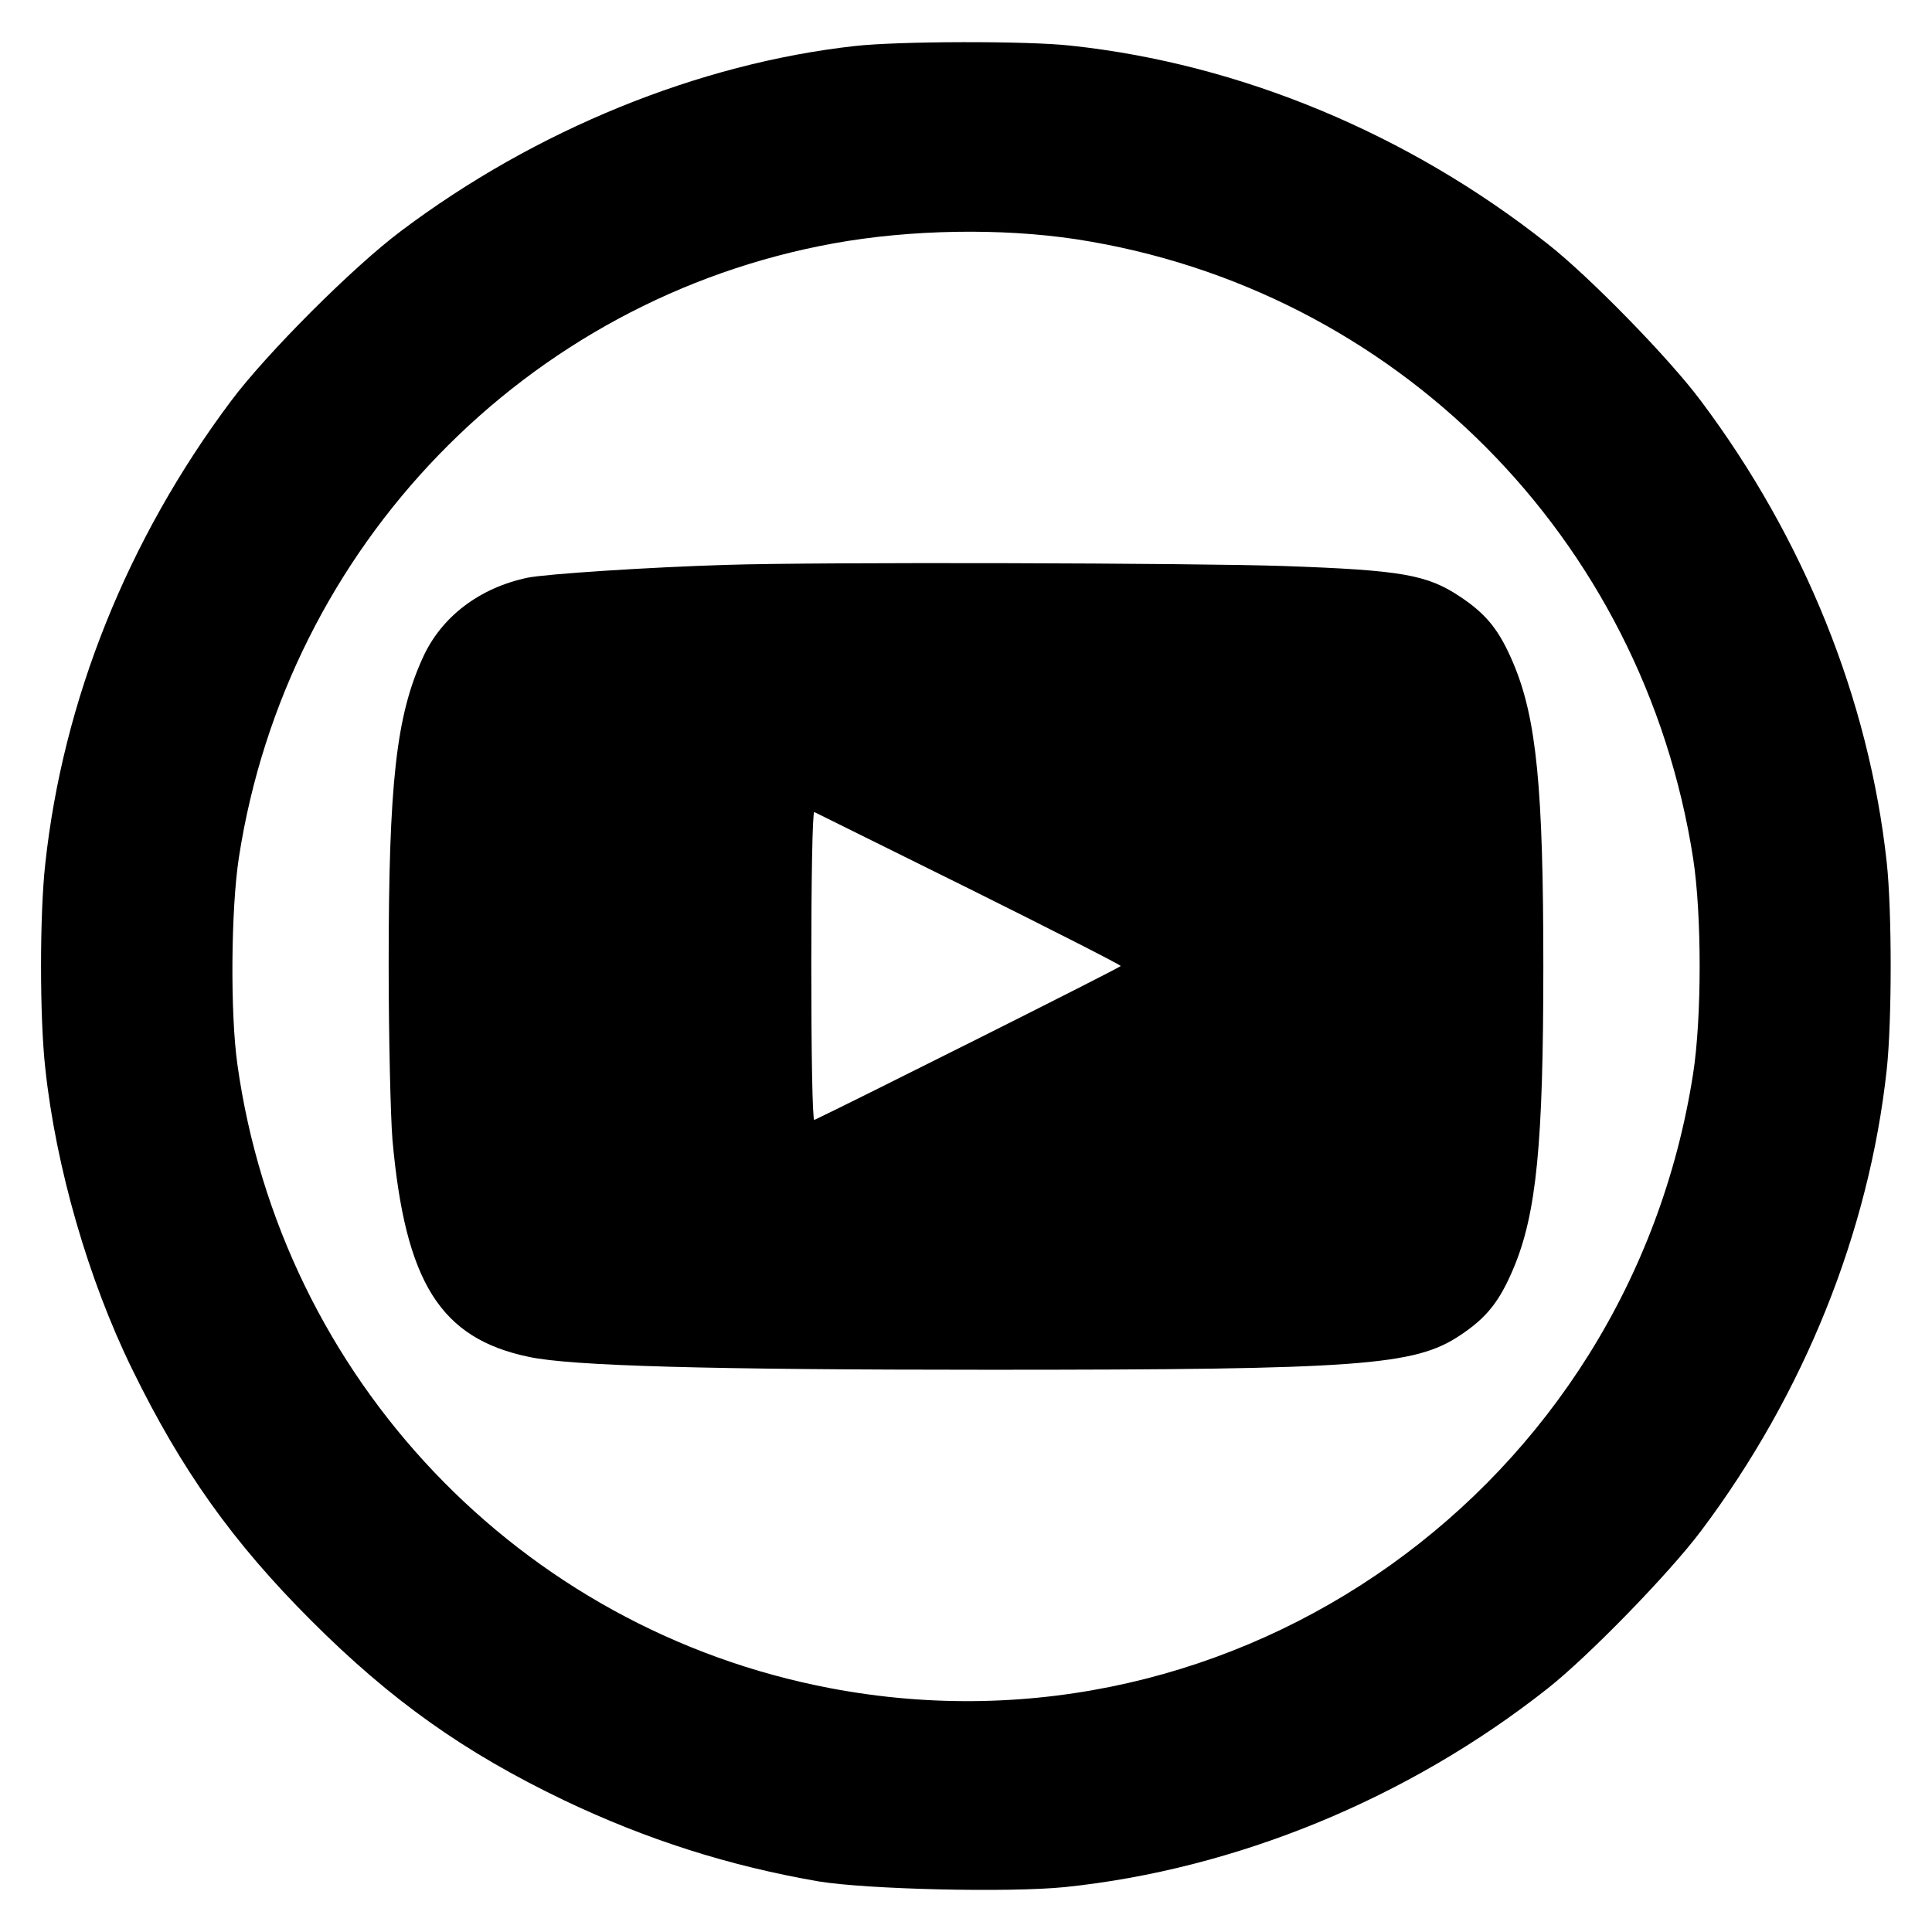 <?xml version="1.0" standalone="no"?>
<!DOCTYPE svg PUBLIC "-//W3C//DTD SVG 20010904//EN"
 "http://www.w3.org/TR/2001/REC-SVG-20010904/DTD/svg10.dtd">
<svg version="1.0" xmlns="http://www.w3.org/2000/svg"
 width="512pt" height="512pt" viewBox="0 0 512 512"
 preserveAspectRatio="xMidYMid meet">

<g transform="translate(0,512) scale(0.1,-0.1)"
fill="#000000" stroke="none">
<path d="M2265 4998 c-413 -46 -846 -222 -1202 -490 -126 -94 -357 -325 -451
-451 -274 -366 -445 -792 -492 -1226 -15 -134 -15 -408 0 -542 28 -262 114
-560 230 -797 131 -268 266 -458 475 -667 211 -211 405 -349 670 -476 218
-104 437 -174 675 -215 128 -21 503 -30 652 -15 453 47 909 234 1279 526 109
86 323 306 407 418 272 362 445 791 492 1222 14 129 14 421 0 550 -47 431
-219 858 -492 1222 -83 112 -297 331 -407 417 -368 291 -814 477 -1263 525
-115 13 -459 12 -573 -1z m587 -512 c845 -130 1503 -790 1635 -1641 23 -148
23 -422 0 -570 -170 -1096 -1206 -1834 -2286 -1629 -823 156 -1456 822 -1572
1654 -19 135 -17 410 4 547 127 825 761 1480 1576 1628 204 37 444 41 643 11z"/>
<path d="M1925 3623 c-203 -6 -478 -24 -527 -34 -128 -27 -229 -104 -278 -213
-70 -154 -90 -331 -90 -811 0 -192 5 -402 10 -465 34 -379 127 -527 362 -576
113 -24 476 -34 1218 -34 985 0 1129 11 1249 91 71 47 105 90 142 178 61 145
79 330 79 801 0 471 -18 656 -79 801 -37 88 -71 131 -142 178 -87 58 -154 70
-467 81 -235 8 -1232 11 -1477 3z m643 -858 c221 -110 402 -202 402 -205 0 -4
-743 -376 -812 -408 -5 -2 -8 182 -8 408 0 226 3 410 8 408 4 -2 188 -93 410
-203z"/>
</g>
</svg>
